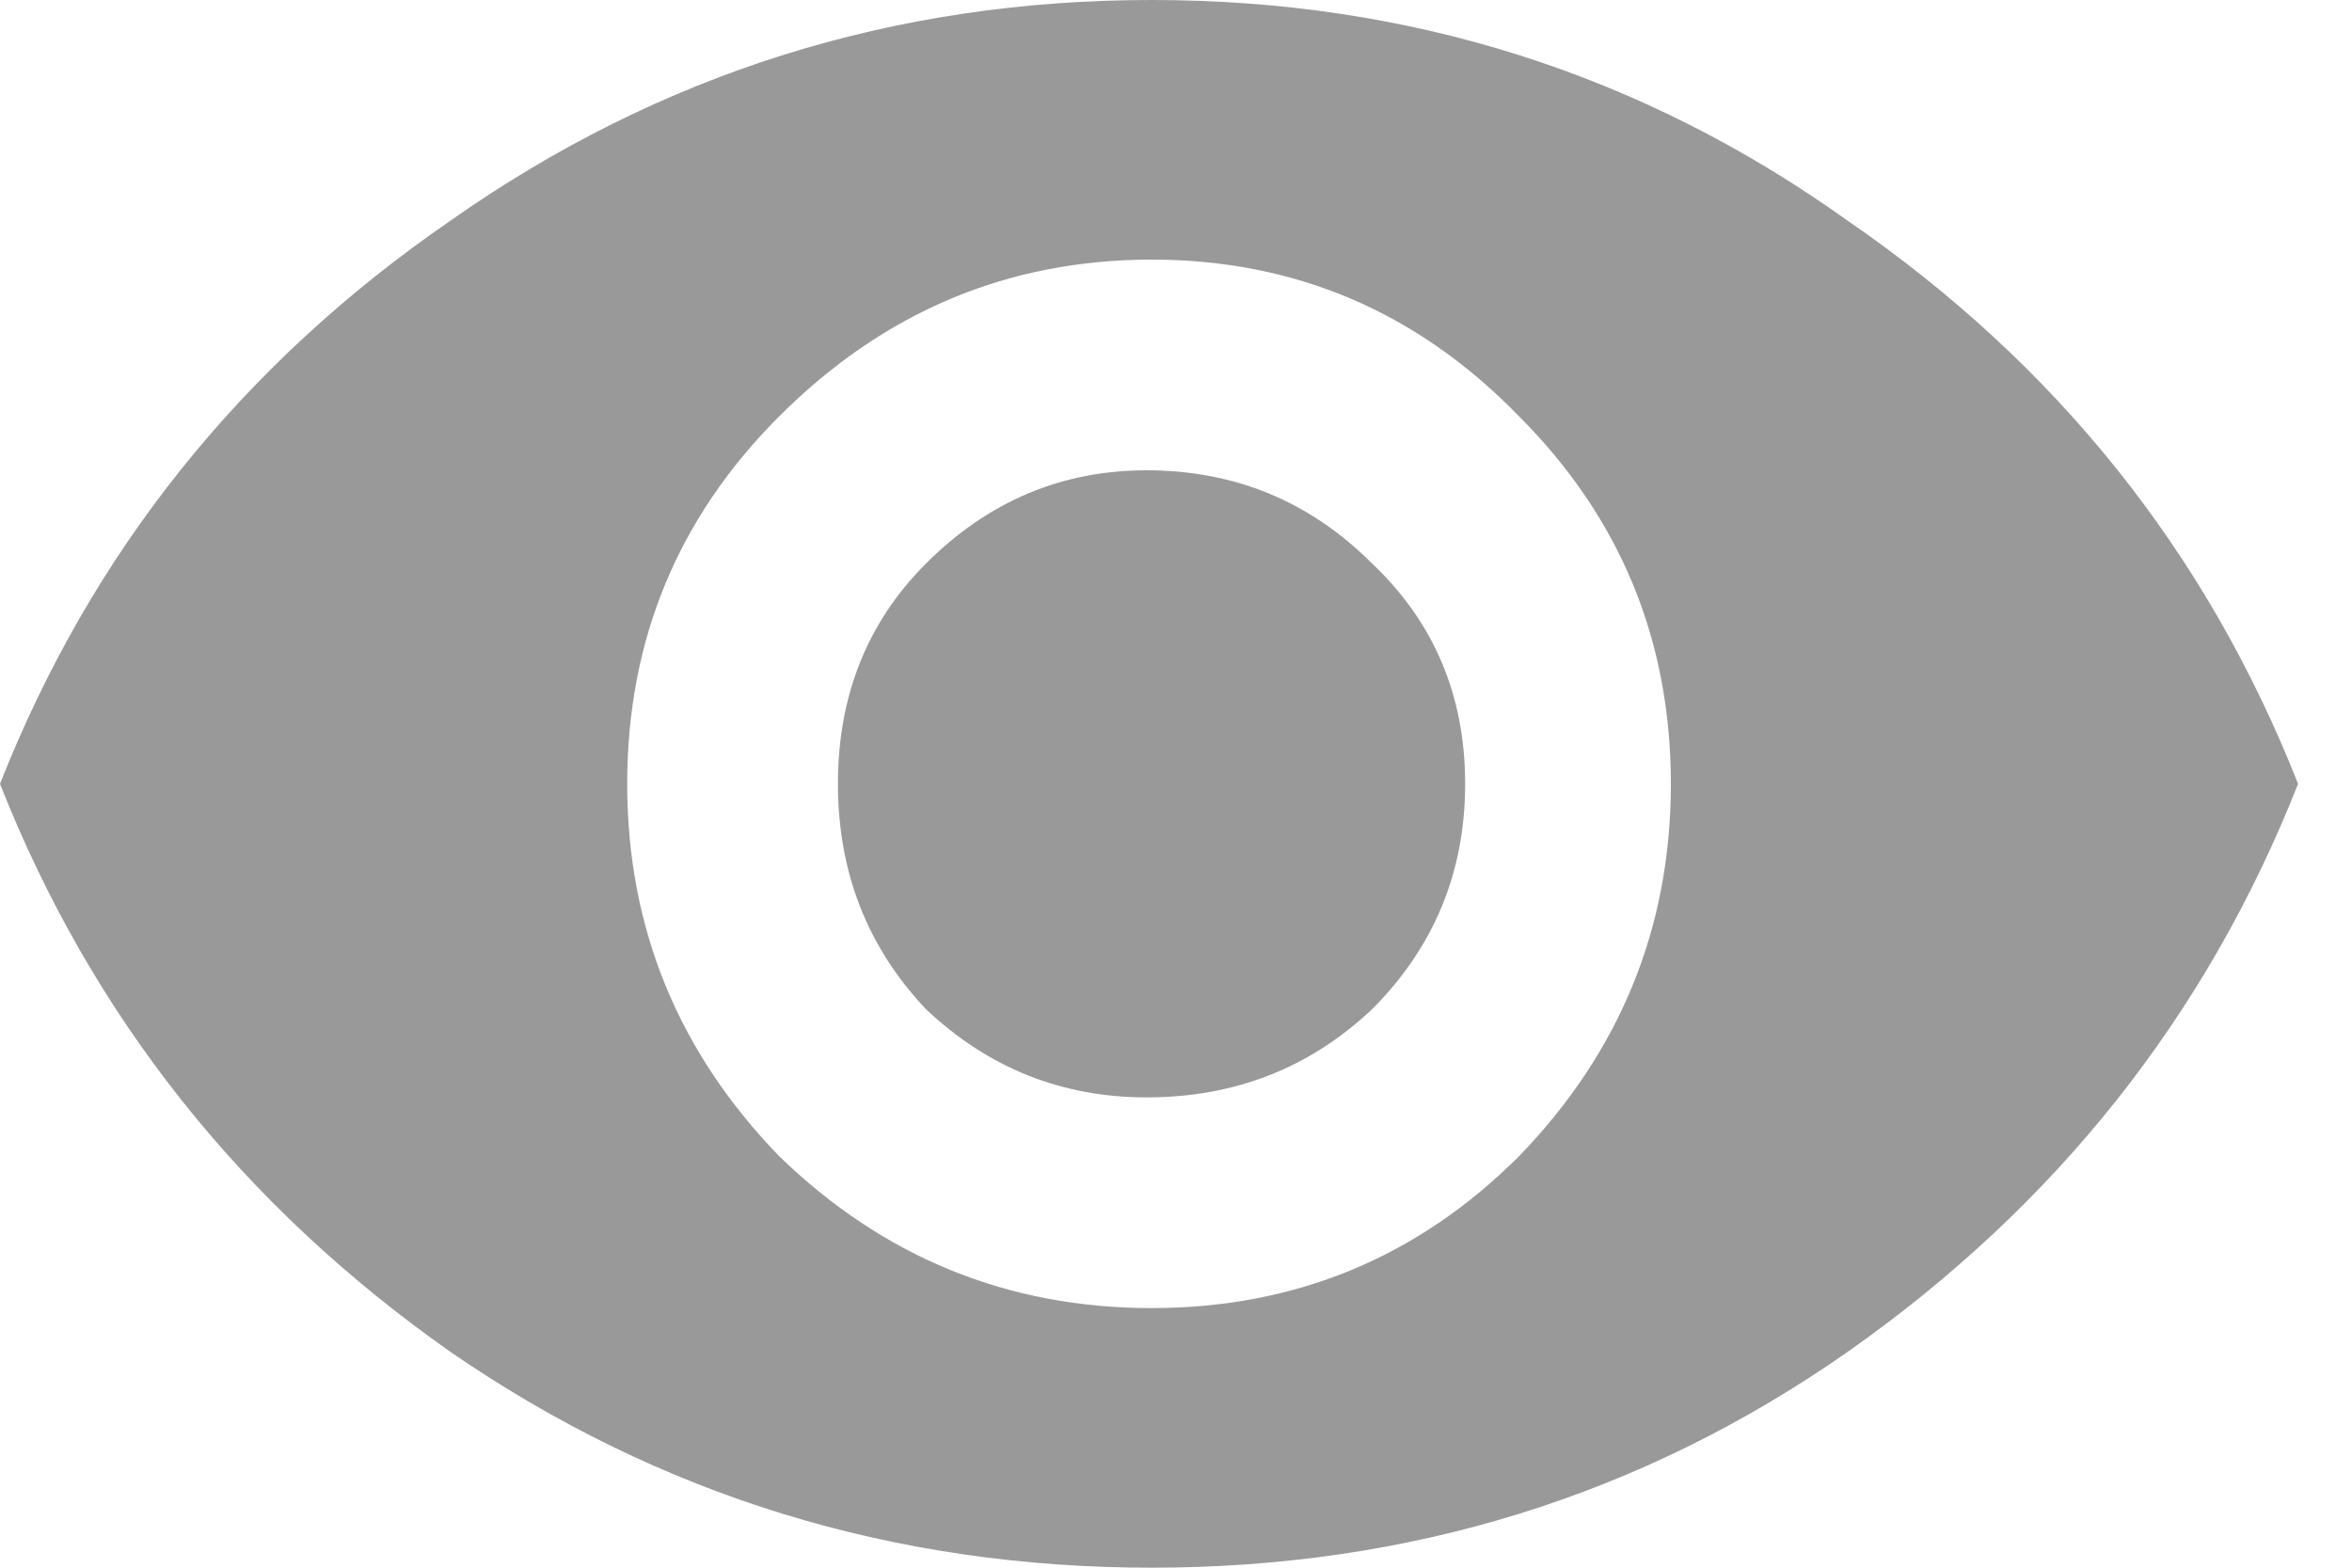 <svg width="15" height="10" viewBox="0 0 15 10" fill="none" xmlns="http://www.w3.org/2000/svg">
<path d="M2.875 1.406C4.208 0.469 5.698 0 7.344 0C8.99 0 10.469 0.469 11.781 1.406C13.115 2.323 14.073 3.521 14.656 5C14.073 6.479 13.115 7.688 11.781 8.625C10.469 9.542 8.99 10 7.344 10C5.698 10 4.208 9.542 2.875 8.625C1.542 7.688 0.583 6.479 0 5C0.583 3.521 1.542 2.323 2.875 1.406ZM4.969 7.375C5.635 8.021 6.427 8.344 7.344 8.344C8.26 8.344 9.042 8.021 9.688 7.375C10.333 6.708 10.656 5.917 10.656 5C10.656 4.083 10.333 3.302 9.688 2.656C9.042 1.99 8.26 1.656 7.344 1.656C6.427 1.656 5.635 1.99 4.969 2.656C4.323 3.302 4 4.083 4 5C4 5.917 4.323 6.708 4.969 7.375ZM5.906 3.594C6.302 3.198 6.771 3 7.312 3C7.875 3 8.354 3.198 8.75 3.594C9.146 3.969 9.344 4.438 9.344 5C9.344 5.562 9.146 6.042 8.75 6.438C8.354 6.812 7.875 7 7.312 7C6.771 7 6.302 6.812 5.906 6.438C5.531 6.042 5.344 5.562 5.344 5C5.344 4.438 5.531 3.969 5.906 3.594Z" fill="#999999"/>
</svg>
